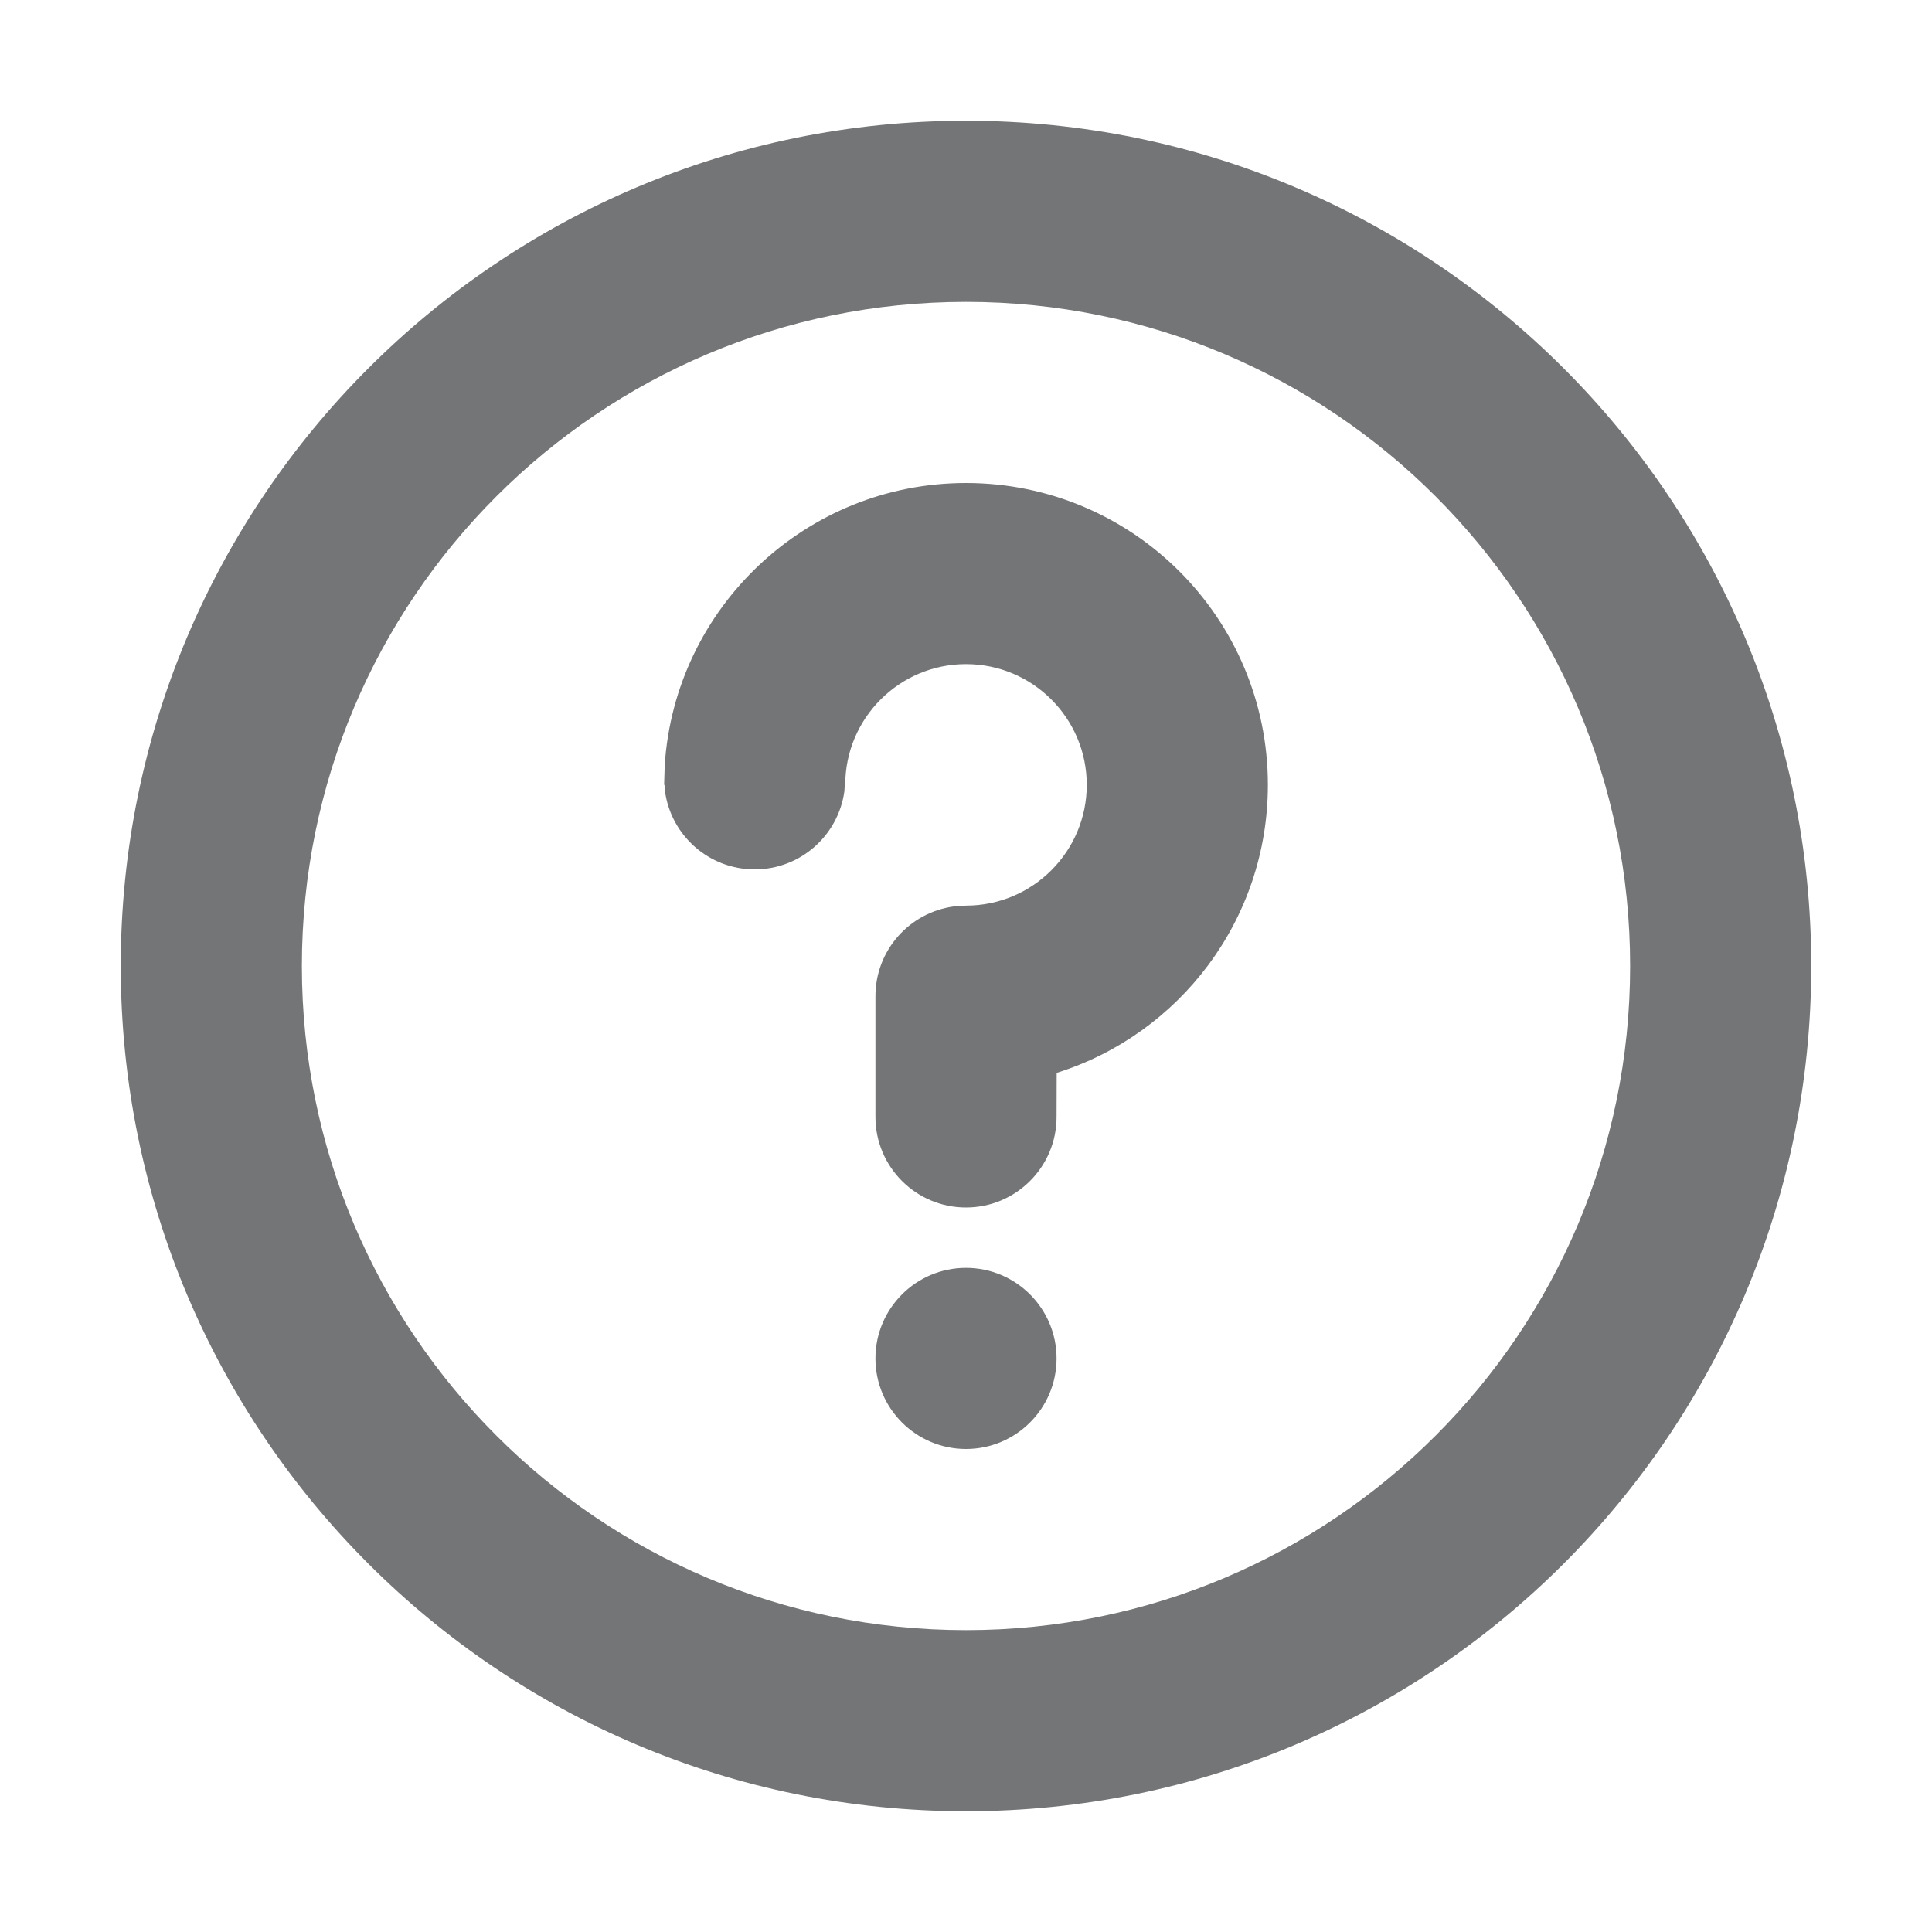 <?xml version="1.0" encoding="UTF-8"?>
<svg width="16px" height="16px" viewBox="0 0 16 16" version="1.1" xmlns="http://www.w3.org/2000/svg" xmlns:xlink="http://www.w3.org/1999/xlink">
    <title>icon_help-circle_line_16</title>
    <g id="页面-1" stroke="none" stroke-width="1" fill="none" fill-rule="evenodd">
        <g id="Manage-Community-Nut-Power" transform="translate(-1304, -423)" fill="#747576" fill-rule="nonzero">
            <g id="card1备份-3" transform="translate(1045, 224)">
                <g id="编组-12" transform="translate(20, 199)">
                    <g id="icon_help-circle_line_16" transform="translate(239, 0)">
                        <path d="M8,1 C11.866,1 15,4.134 15,8 C15,11.866 11.866,15 8,15 C4.134,15 1,11.866 1,8 C1,4.134 4.134,1 8,1 Z M8,2.5 C4.962,2.5 2.5,4.962 2.5,8 C2.5,11.038 4.962,13.5 8,13.5 C11.038,13.5 13.5,11.038 13.5,8 C13.5,4.962 11.038,2.5 8,2.5 Z M8,10.5 C8.414,10.5 8.75,10.836 8.75,11.25 C8.75,11.664 8.414,12 8,12 C7.586,12 7.25,11.664 7.25,11.25 C7.25,10.836 7.586,10.5 8,10.5 Z M8,4 C9.381,4 10.5,5.119 10.5,6.5 C10.5,7.619 9.765,8.567 8.751,8.885 L8.75,9.25 C8.75,9.664 8.414,10 8,10 C7.586,10 7.25,9.664 7.25,9.25 L7.25,8.25 C7.25,7.87 7.532,7.557 7.898,7.507 L8,7.5 C8.552,7.5 9,7.052 9,6.5 C9,5.948 8.552,5.5 8,5.5 C7.448,5.5 7,5.948 7,6.5 L6.996,6.5 L6.993,6.552 C6.943,6.918 6.63,7.2 6.25,7.2 C5.87,7.2 5.557,6.918 5.507,6.552 L5.503,6.5 L5.5,6.5 L5.501,6.466 L5.505,6.336 C5.59,5.032 6.675,4 8,4 Z" id="形状结合"></path>
                    </g>
                </g>
            </g>
        </g>
    </g>
</svg>
